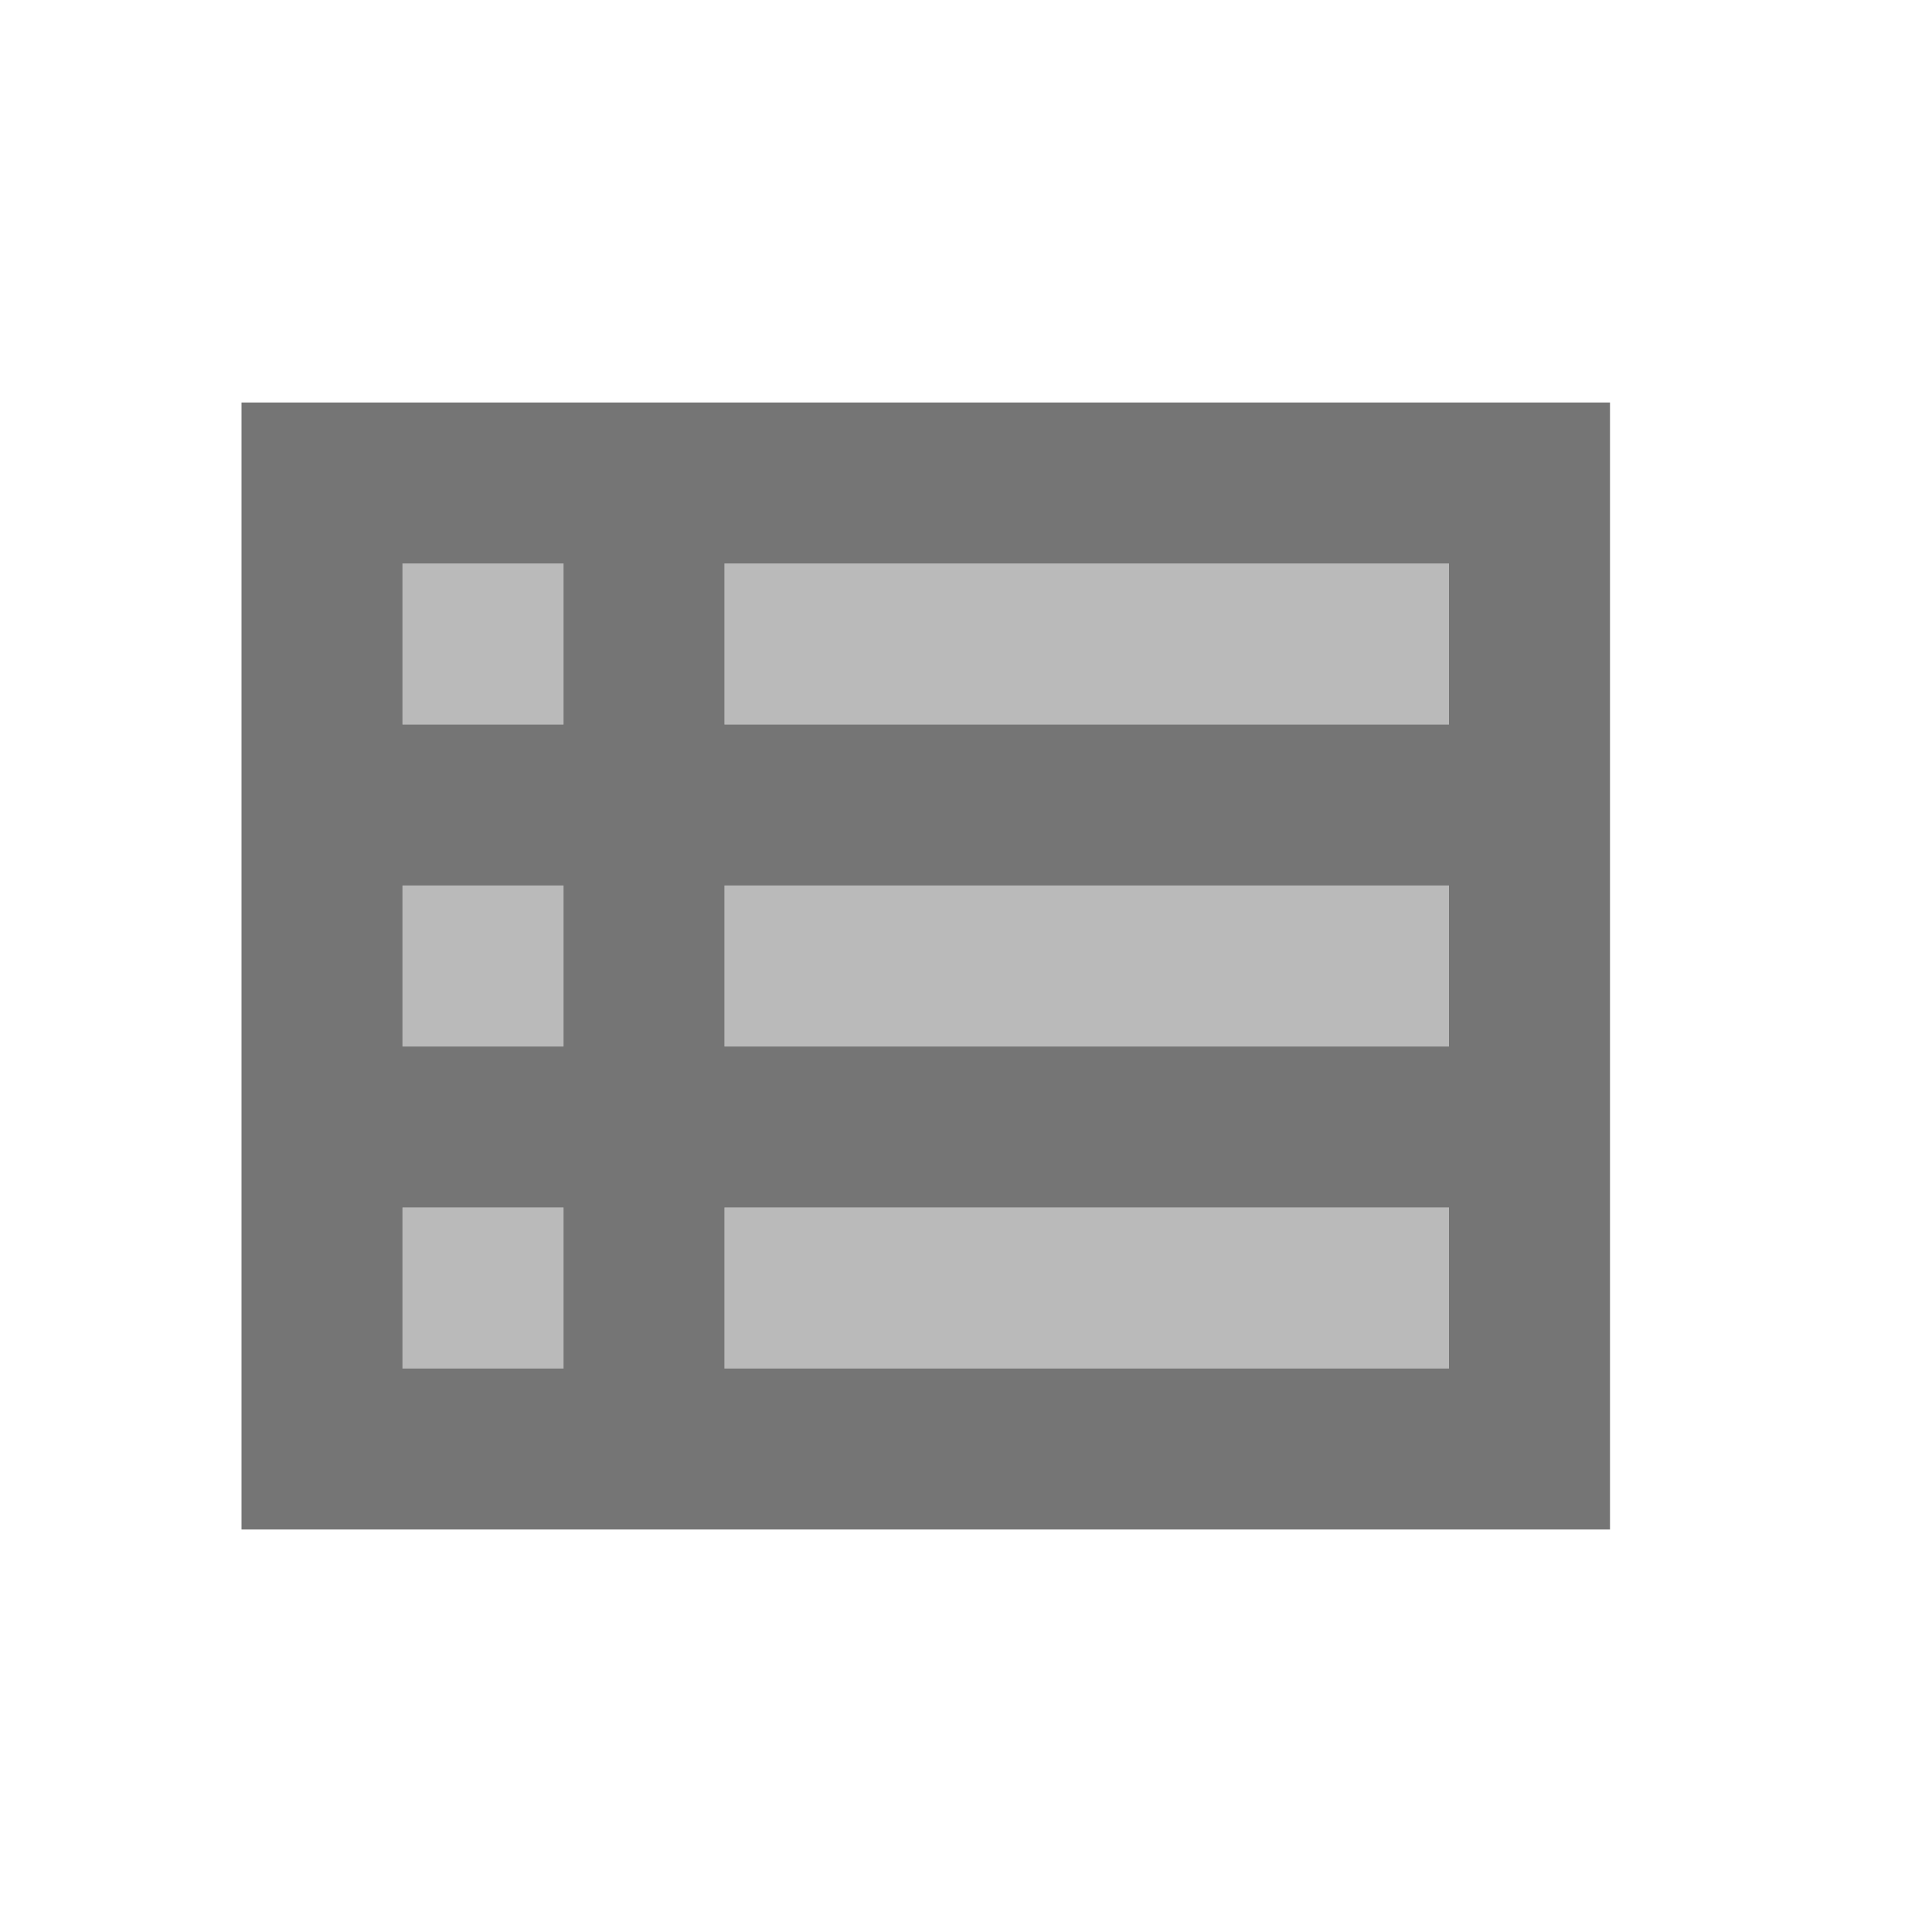 <svg width="1em" height="1em" viewBox="0 0 24 24" fill="none" xmlns="http://www.w3.org/2000/svg">
<g id="view_list_24px">
<g id="&#226;&#134;&#179; Light Color">
<path id="Mask" opacity="0.5" d="M5 11H7V13H5V11Z" fill="currentColor" fill-opacity="0.54"/>
</g>
<g id="&#226;&#134;&#179; Light Color_2">
<path id="Mask_2" opacity="0.5" d="M5 15H7V17H5V15Z" fill="currentColor" fill-opacity="0.54"/>
</g>
<g id="&#226;&#134;&#179; Light Color_3">
<path id="Mask_3" opacity="0.5" d="M5 7H7V9H5V7Z" fill="currentColor" fill-opacity="0.54"/>
</g>
<g id="&#226;&#134;&#179; Light Color_4">
<path id="Mask_4" opacity="0.5" d="M9 7H18V9H9V7Z" fill="currentColor" fill-opacity="0.54"/>
</g>
<g id="&#226;&#134;&#179; Light Color_5">
<path id="Mask_5" opacity="0.5" d="M9 15H18V17H9V15Z" fill="currentColor" fill-opacity="0.54"/>
</g>
<g id="&#226;&#134;&#179; Light Color_6">
<path id="Mask_6" opacity="0.5" d="M9 11H18V13H9V11Z" fill="currentColor" fill-opacity="0.54"/>
</g>
<g id="&#226;&#134;&#179; Dark Color">
<path id="Mask_7" fill-rule="evenodd" clip-rule="evenodd" d="M3 5V19H20V5H3ZM7 17H5V15H7V17ZM5 13H7V11H5V13ZM7 9H5V7H7V9ZM9 17H18V15H9V17ZM18 13H9V11H18V13ZM9 9H18V7H9V9Z" fill="currentColor" fill-opacity="0.54"/>
</g>
</g>
</svg>
